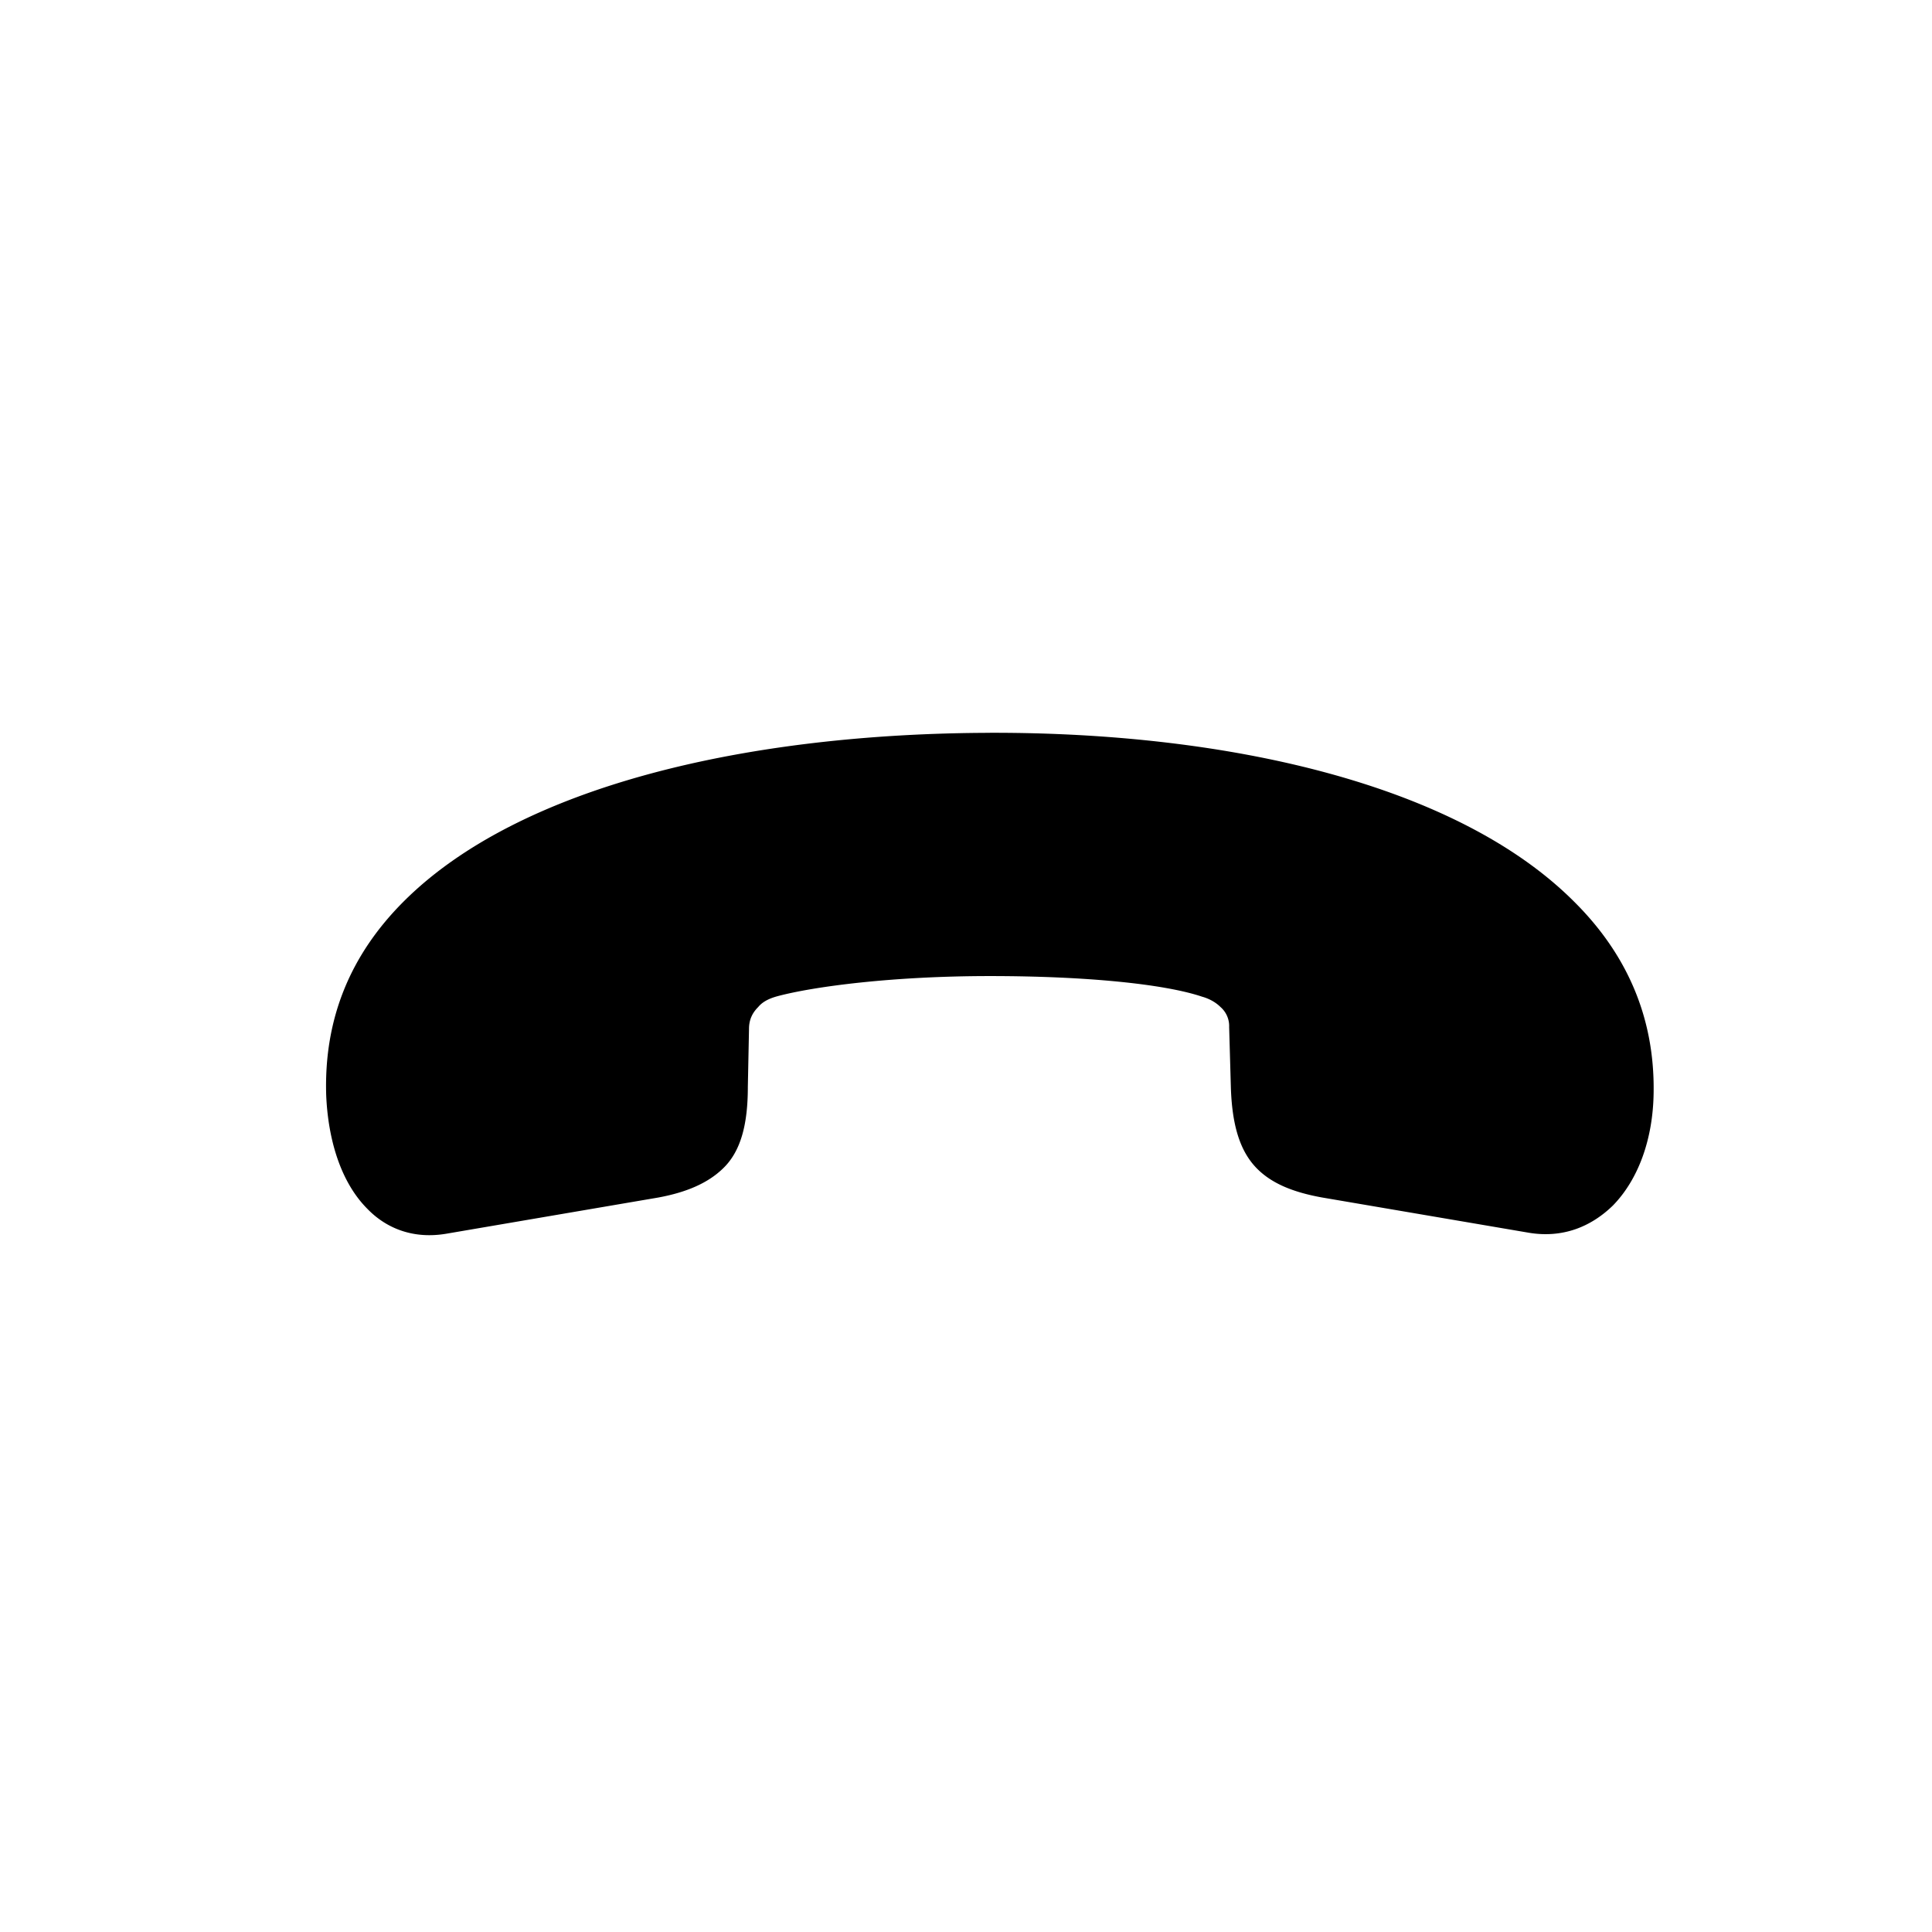 <svg xmlns="http://www.w3.org/2000/svg" version="1.1" width="1024" height="1024" fill="currentColor" aria-hidden="true" focusable="false">
    <path d="M524.693 388.416c-127.403 0.299-249.024 27.669-310.741 89.387-27.989 27.989-42.283 61.739-41.067 102.485 0.917 22.784 7.296 45.909 21.909 60.501 10.027 10.325 24.32 16.107 41.941 13.077l112.213-19.157c14.891-2.752 26.133-7.616 34.048-15.211 9.728-9.131 13.376-23.723 13.376-43.477l0.619-30.72c0-4.864 1.813-8.512 4.864-11.541 2.731-3.349 6.976-4.864 10.325-5.781 19.456-5.163 61.12-10.645 112.512-10.645 51.371 0 92.736 4.267 112.491 10.944 3.349 0.917 6.997 2.752 9.728 5.483a13.376 13.376 0 0 1 4.565 10.645L652.373 576c0.597 19.755 4.544 34.048 13.973 43.477 7.893 7.893 19.157 12.459 34.347 15.211l108.864 18.56c18.56 3.328 33.749-3.051 45.312-14.293 13.376-13.696 21.291-34.987 21.589-59.904 0.597-40.747-14.912-74.197-42.261-101.269-61.739-61.717-182.144-89.685-309.547-89.387z"></path>
</svg>
